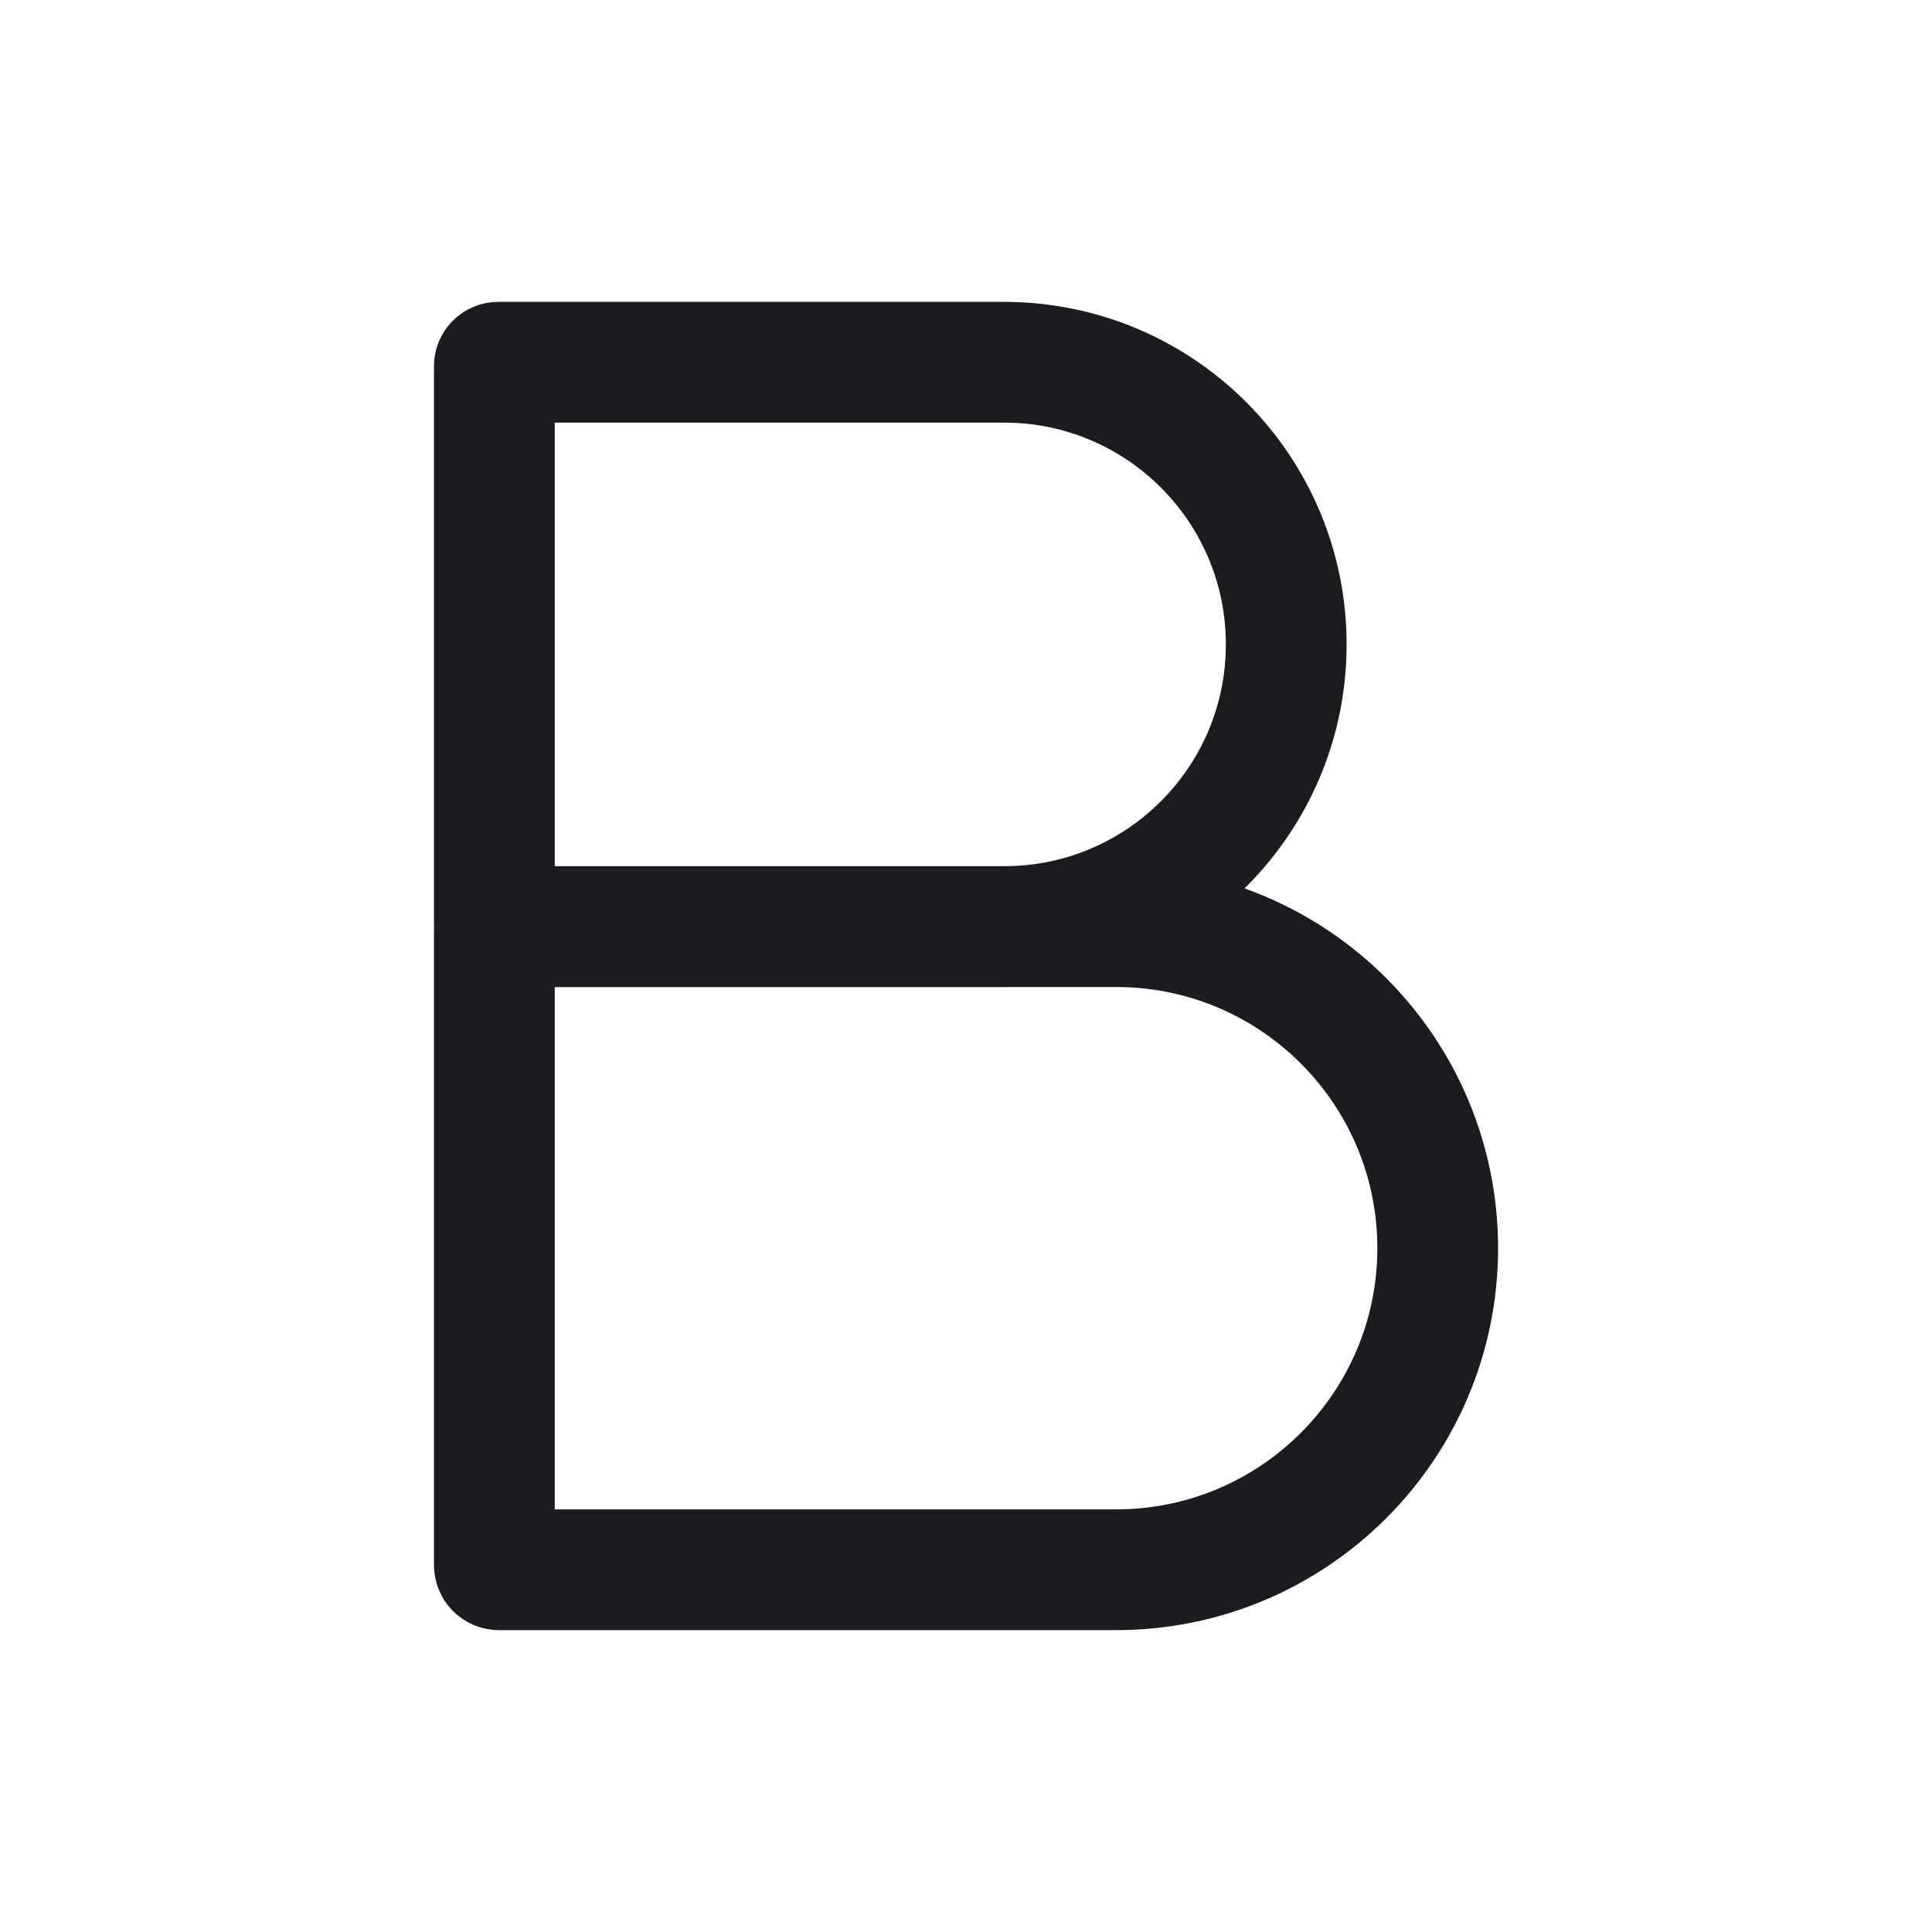<svg width="32" height="32" viewBox="0 0 32 32" fill="none" xmlns="http://www.w3.org/2000/svg">
<path d="M8.188 6.065C8.188 6.029 8.217 6 8.253 6H16.631C19.212 6 21.304 8.092 21.304 10.674V10.674C21.304 13.255 19.212 15.347 16.631 15.347H8.253C8.217 15.347 8.188 15.318 8.188 15.282V6.065Z" stroke="#1C1B1F" stroke-width="2"/>
<path d="M8.188 15.425C8.188 15.382 8.222 15.348 8.265 15.348H18.486C21.428 15.348 23.813 17.732 23.813 20.674V20.674C23.813 23.615 21.428 26 18.486 26H8.265C8.222 26 8.188 25.965 8.188 25.922V15.425Z" stroke="#1C1B1F" stroke-width="2"/>
</svg>

